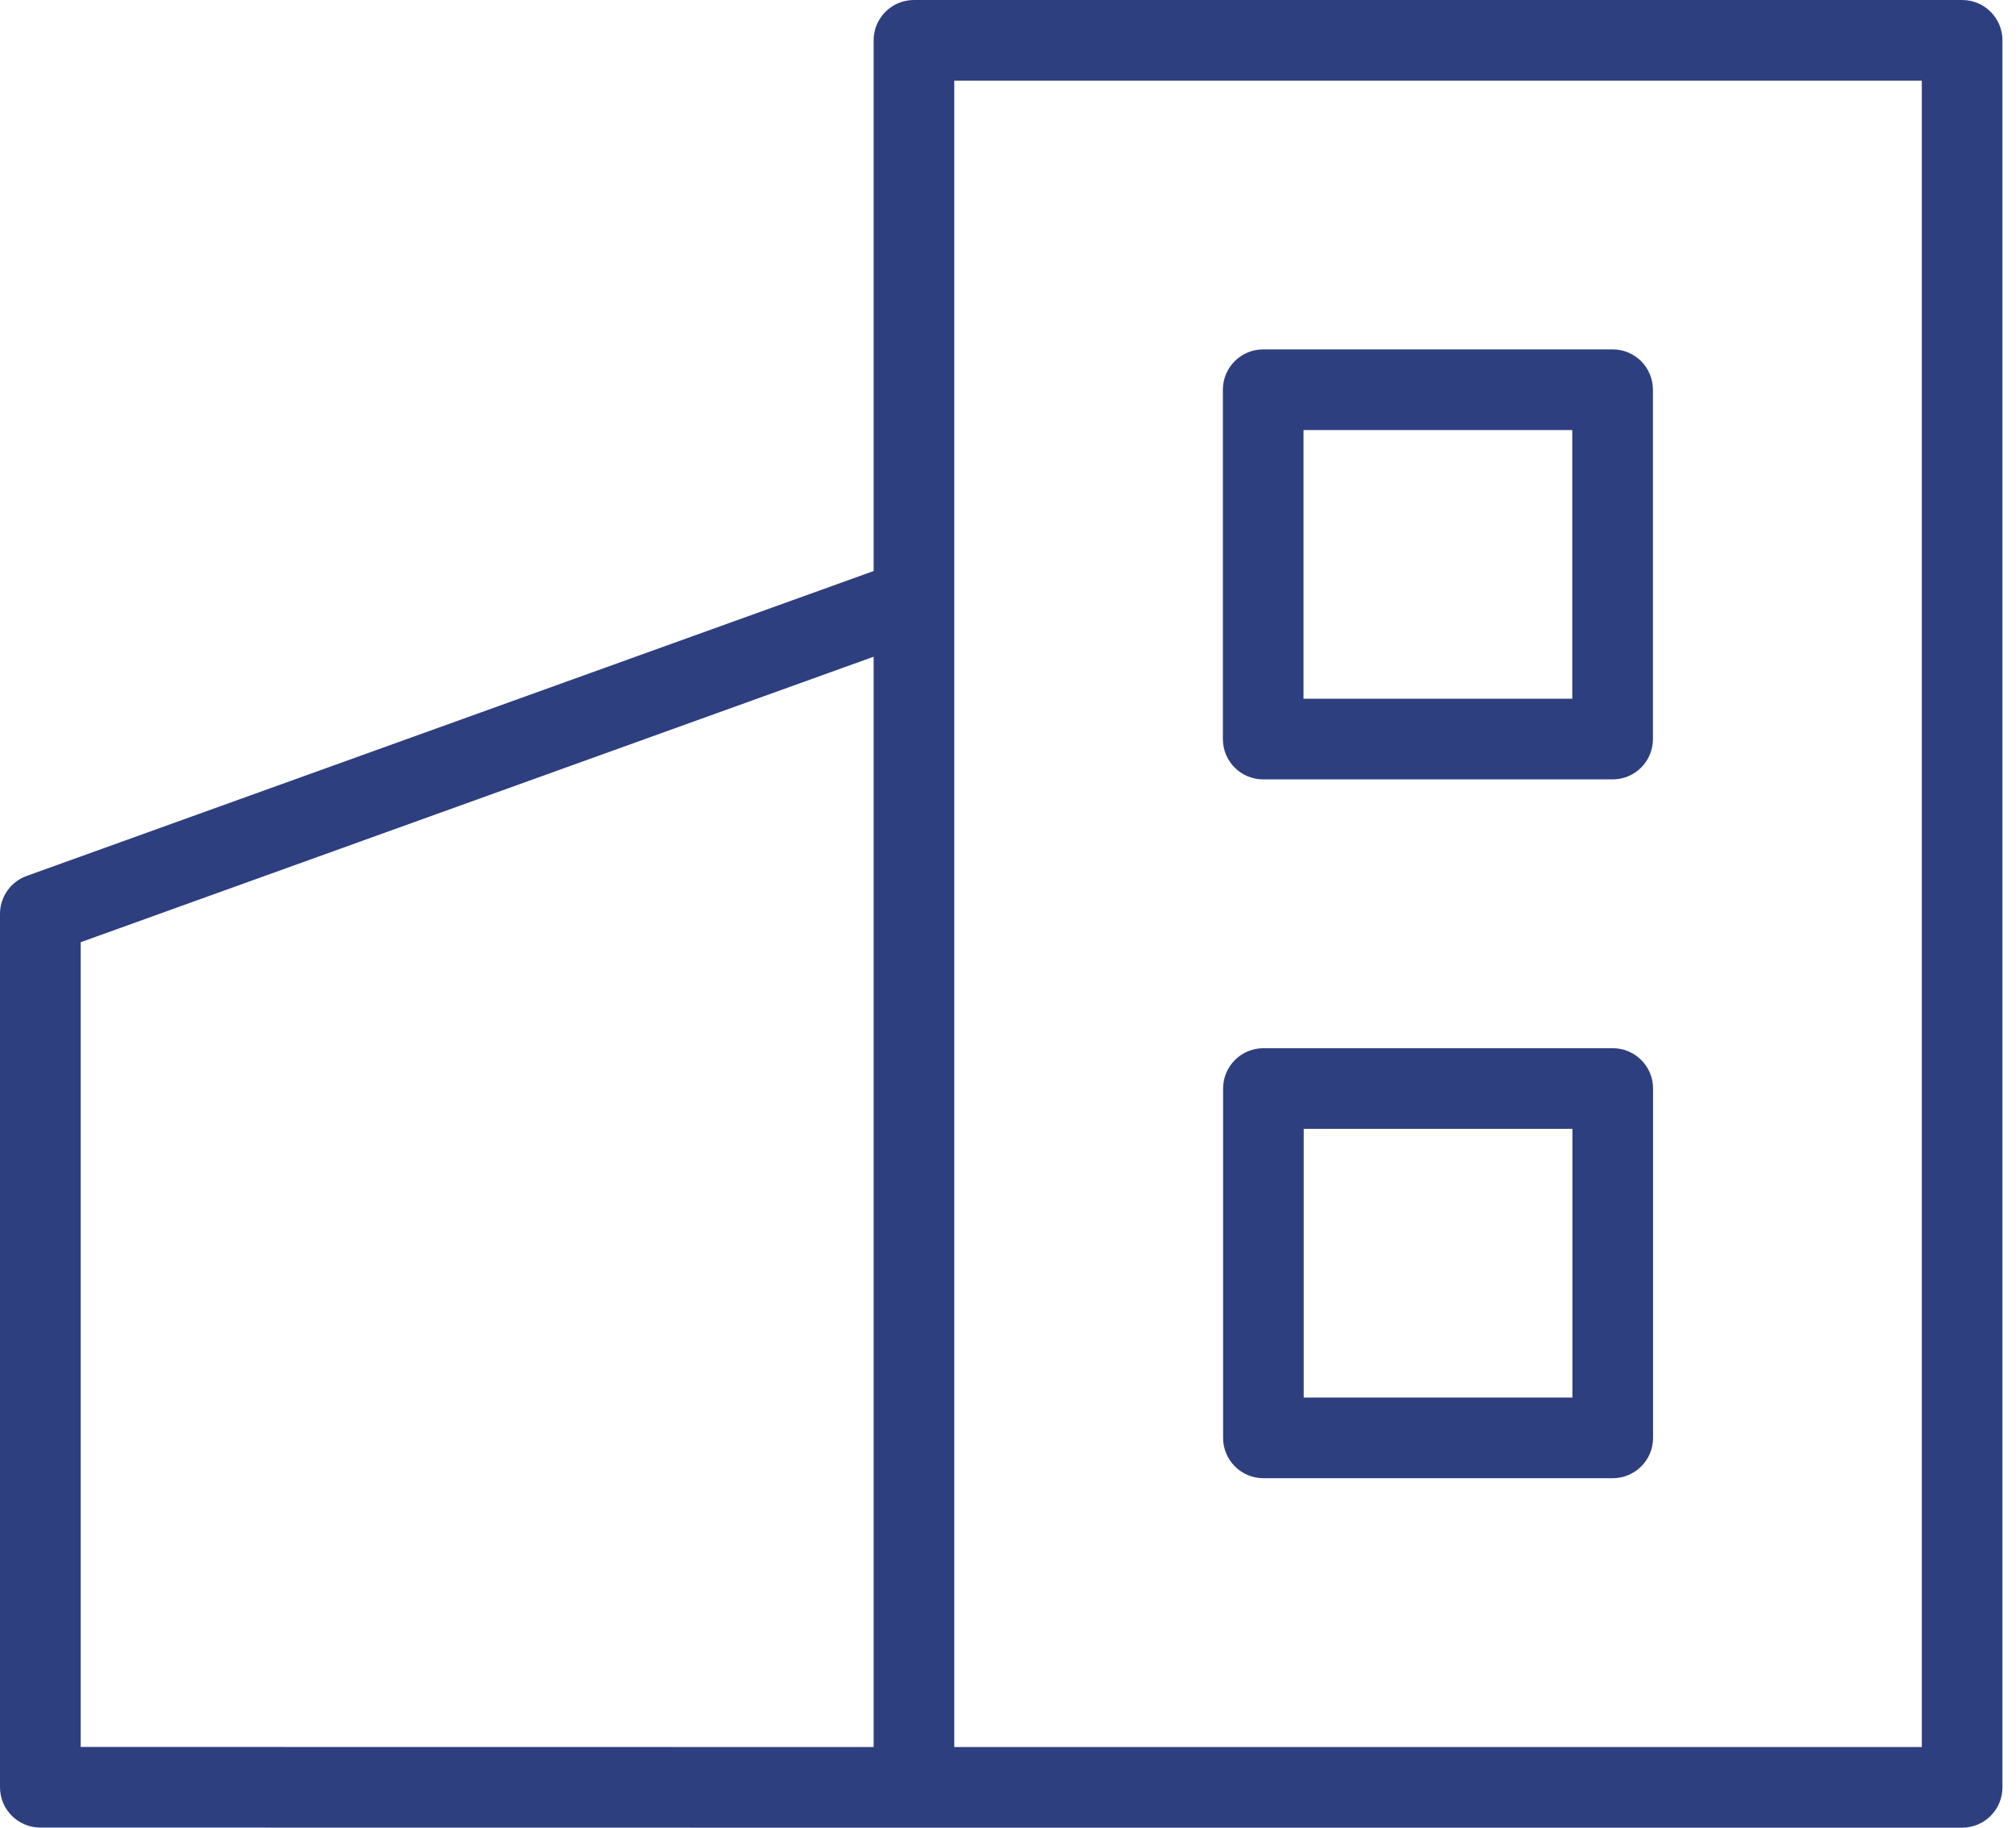 <svg id="adv5" width="75" height="68" viewBox="0 0 75 68" fill="none" xmlns="http://www.w3.org/2000/svg">
<path d="M72.996 0H34.001C33.172 0 32.501 0.671 32.501 1.5V21.245L0.992 32.589C0.397 32.803 0 33.368 0 34V66.494C0 67.322 0.671 67.994 1.5 67.994L34.001 67.998H72.996C73.824 67.998 74.496 67.326 74.496 66.498V1.5C74.496 0.671 73.824 0 72.996 0ZM3 35.055L32.501 24.433V64.998L3 64.994V35.055V35.055ZM71.496 64.998H35.501V3H71.496V64.998V64.998Z" fill="#2E3F7F"/>
<path d="M46.994 28.997H59.993C60.821 28.997 61.493 28.326 61.493 27.497V14.499C61.493 13.67 60.821 12.999 59.993 12.999H46.994C46.166 12.999 45.494 13.67 45.494 14.499V27.497C45.494 28.326 46.166 28.997 46.994 28.997ZM48.494 15.999H58.493V25.997H48.494V15.999Z" fill="#2E3F7F"/>
<path d="M59.998 38.998H47.002C46.174 38.998 45.502 39.67 45.502 40.498V53.496C45.502 54.324 46.174 54.996 47.002 54.996H59.998C60.826 54.996 61.498 54.324 61.498 53.496V40.498C61.498 39.67 60.826 38.998 59.998 38.998ZM58.498 51.996H48.502V41.998H58.498V51.996Z" fill="#2E3F7F"/>
</svg>

